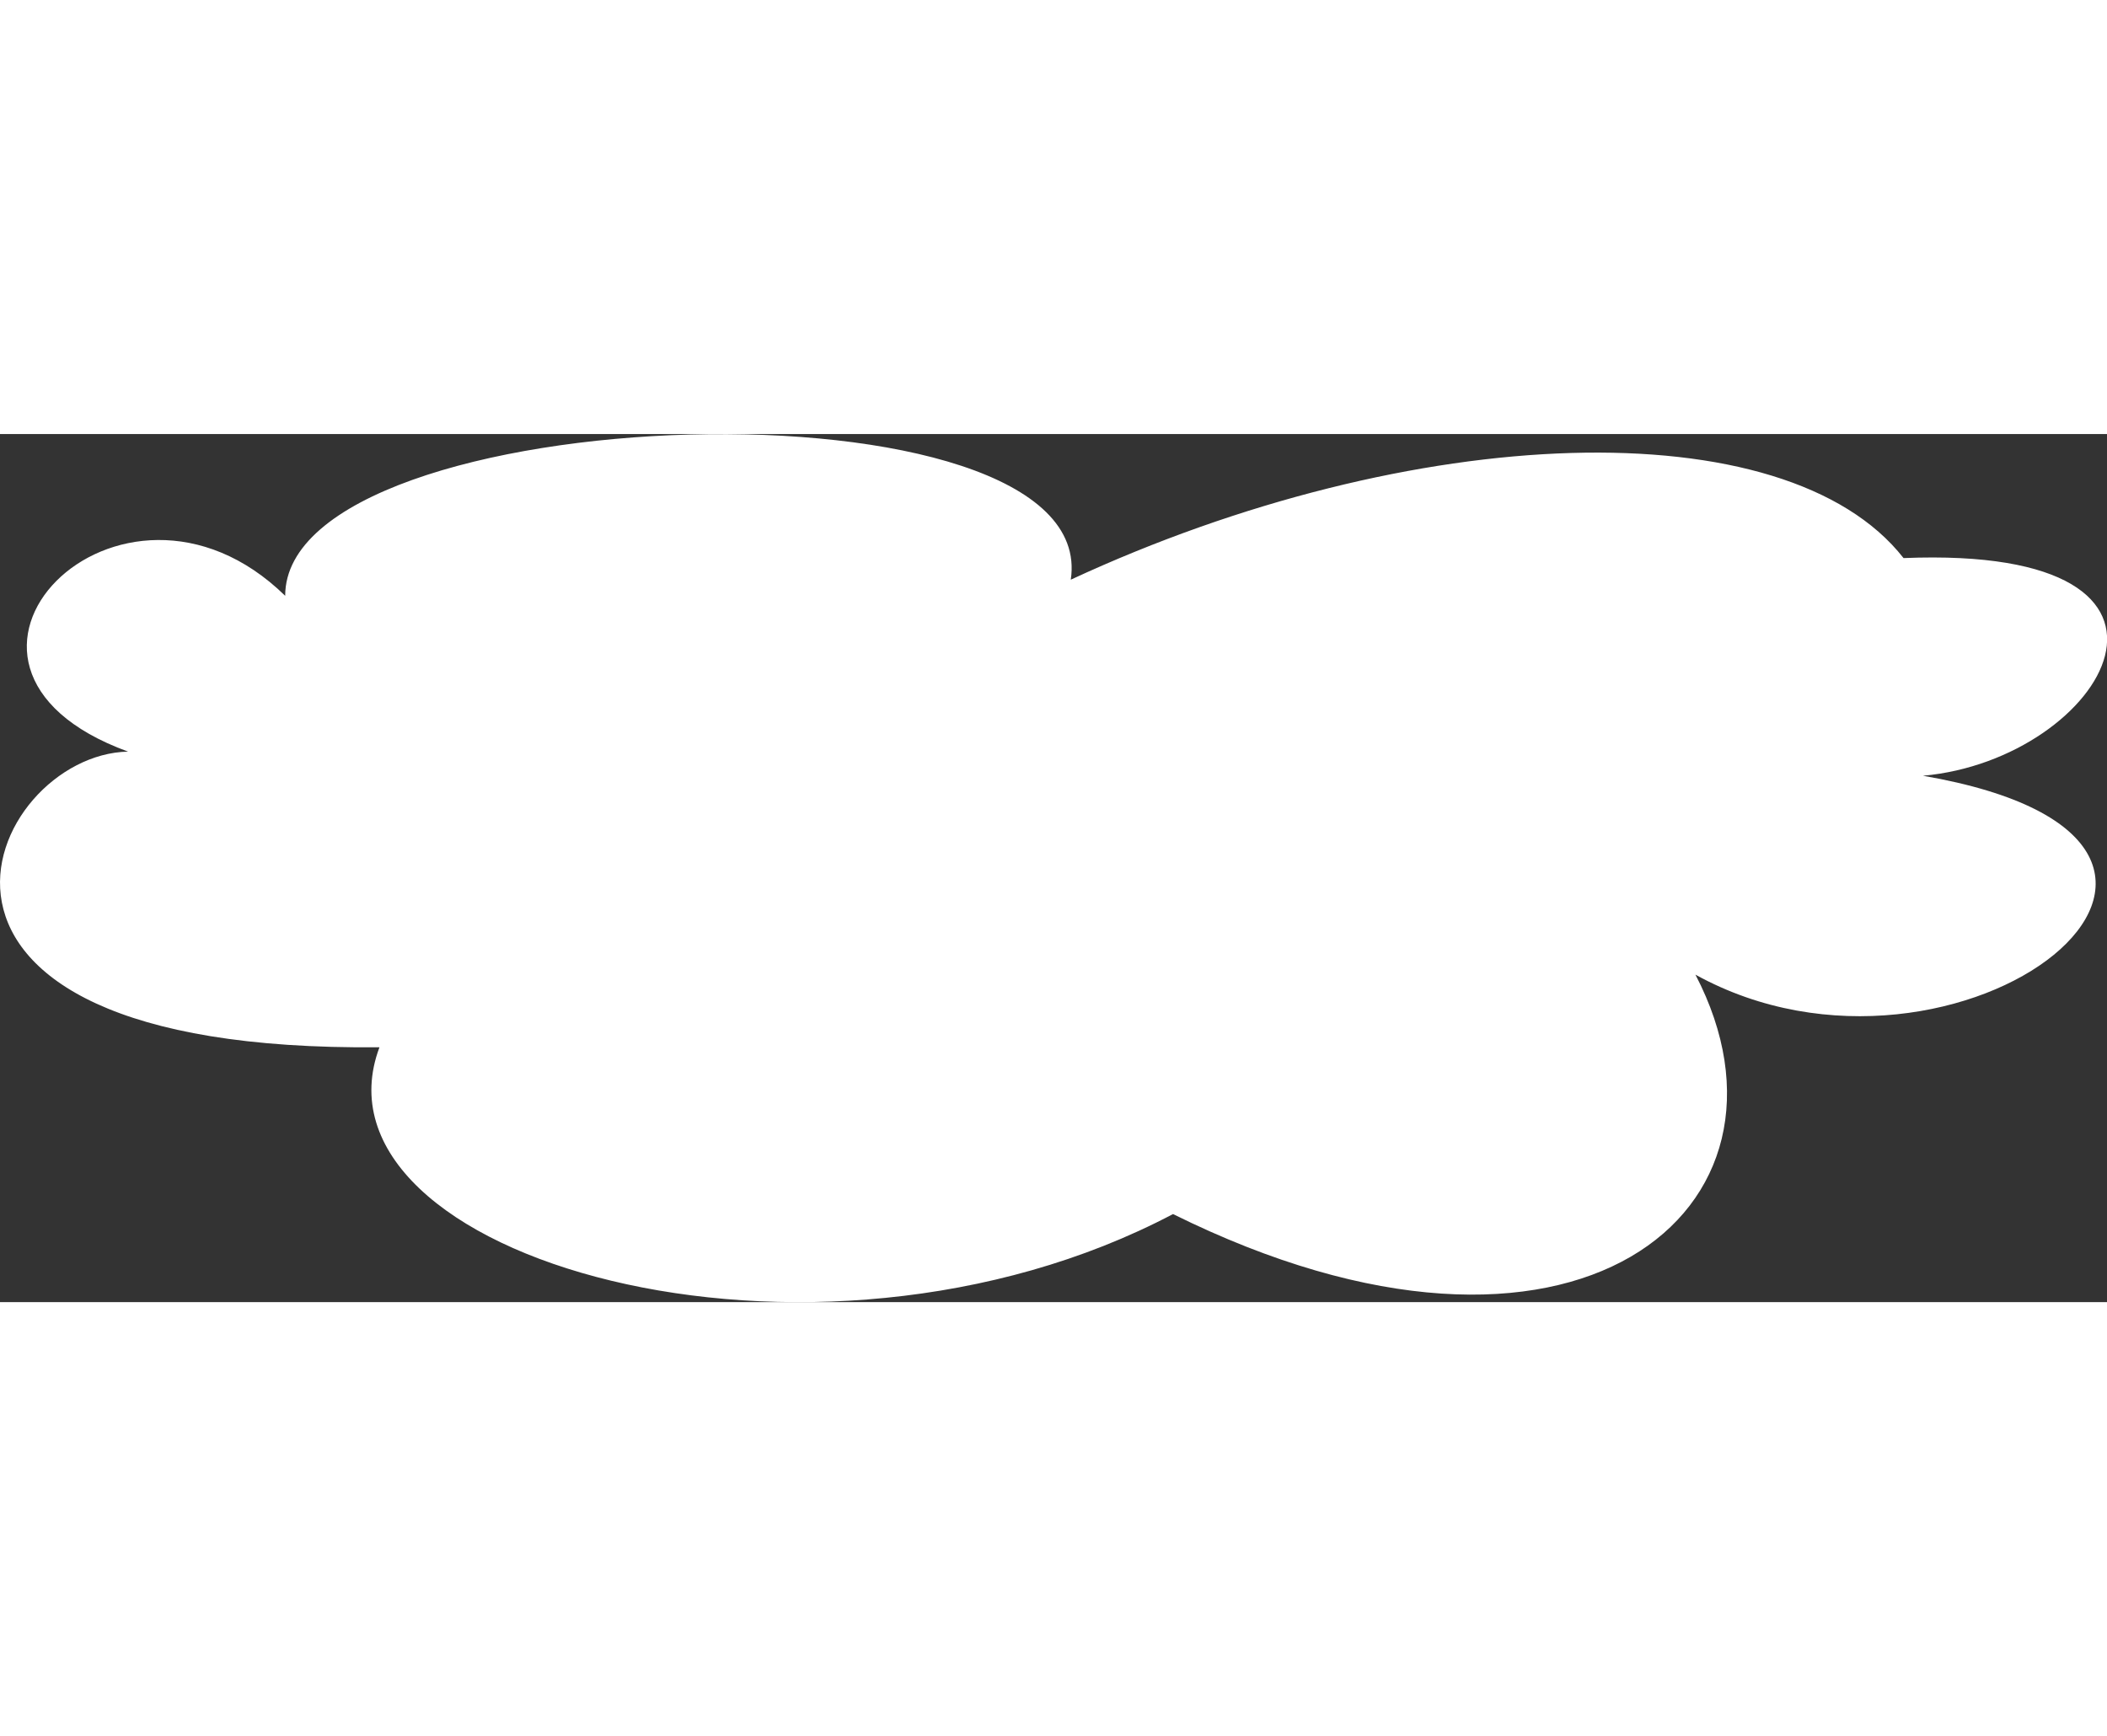 <svg xmlns="http://www.w3.org/2000/svg" widht="651.2" height="268.32" viewBox="0 0 325.6 134.16"><rect x="0" y="0" width="325.6" height="134.16" fill="#333333" stroke="none"/><defs><style>.cls-1{fill:#fff;}</style></defs><title>WolkeLinks</title><g id="Layer_2" data-name="Layer 2"><g id="Layer_1-2" data-name="Layer 1"><path id="WolkeLinks" class="cls-1" d="M44.07,25c0-30.74,126.26-34.89,121.4-2.49C218.28-2,275.95-4.09,294.16,19.17c51-2.08,31,31.15,3,33.64C357.29,63.2,302.65,106,262,83.55c18.82,36.14-18.62,67.79-80.73,37C125.41,150,46.5,127.17,58.64,94.77c-81.95.83-60.7-45.27-38.85-45.69C-16.63,35.79,18.57.07,44.07,25"/></g></g></svg>